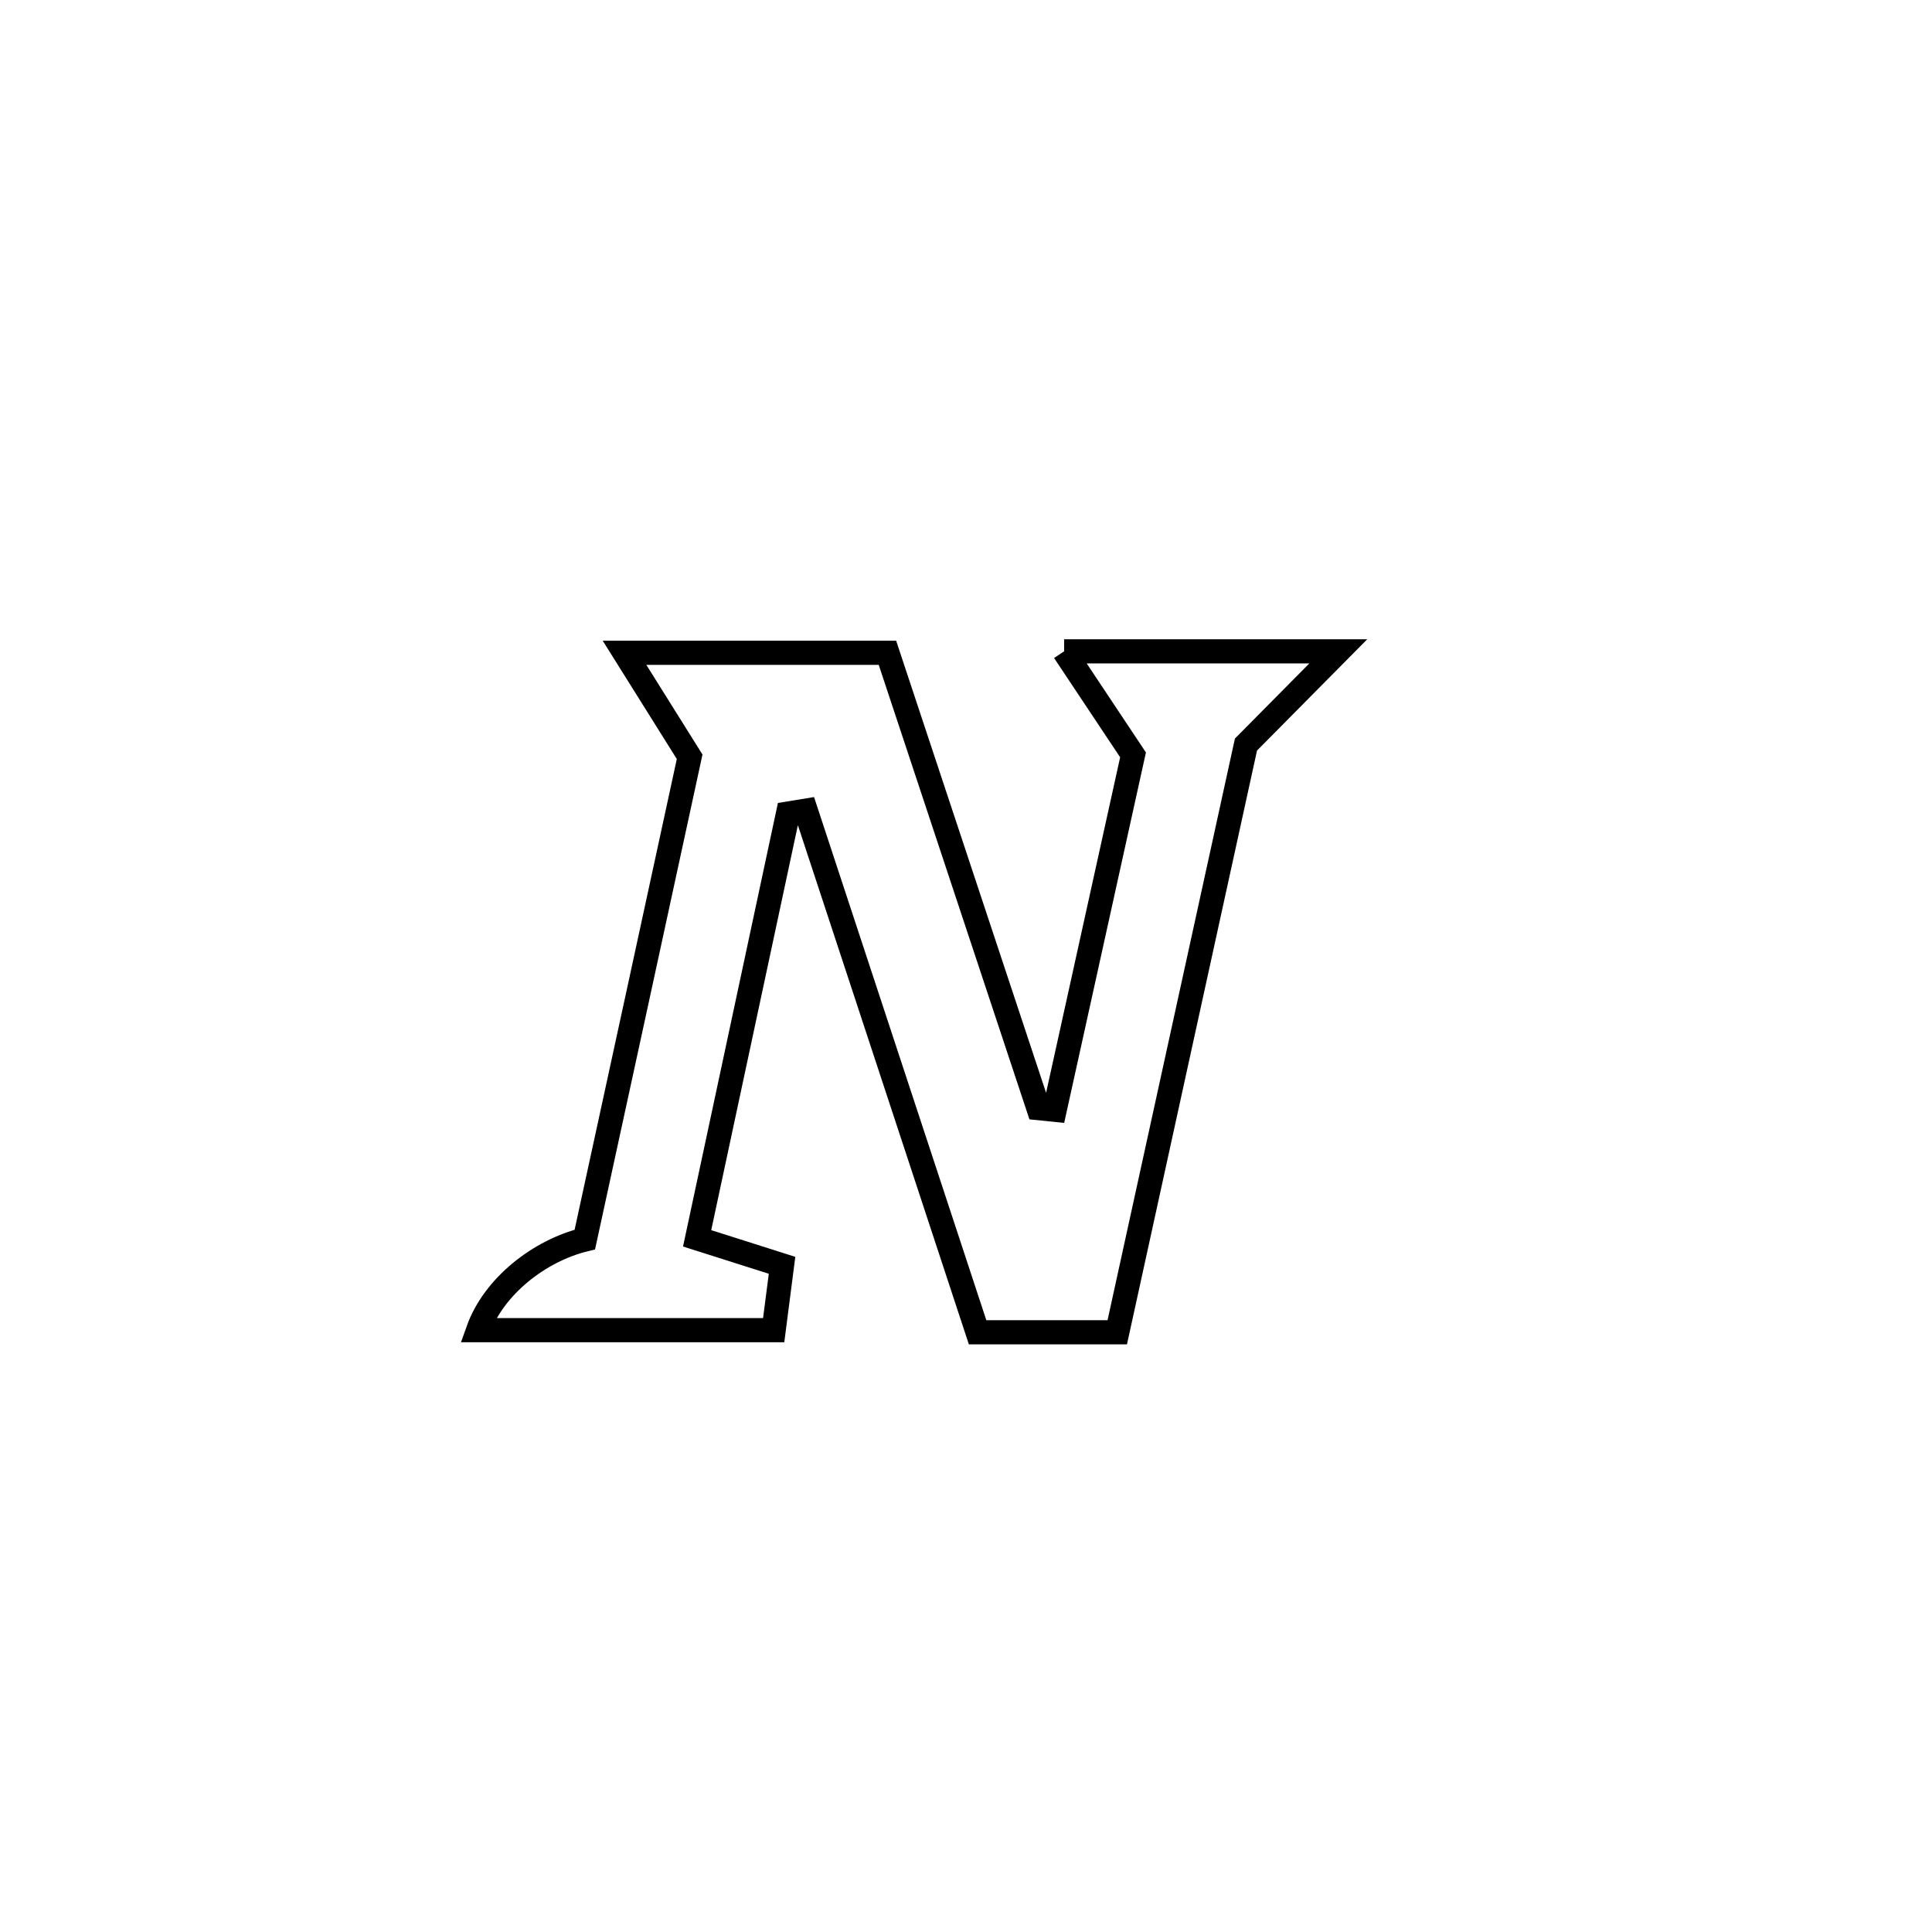 <svg xmlns="http://www.w3.org/2000/svg" viewBox="0.0 0.0 24.0 24.0" height="200px" width="200px"><path fill="none" stroke="black" stroke-width=".3" stroke-opacity="1.0"  filling="0" d="M13.219 8.091 L13.219 8.091 C14.354 8.091 15.489 8.091 16.625 8.091 L16.625 8.091 C16.243 8.477 15.86 8.863 15.478 9.249 L15.478 9.249 C14.945 11.683 14.412 14.117 13.879 16.55 L13.879 16.55 C13.3 16.55 12.722 16.55 12.144 16.55 L12.144 16.55 C11.433 14.39 10.721 12.23 10.01 10.07 L10.01 10.07 C9.936 10.082 9.862 10.094 9.789 10.106 L9.789 10.106 C9.413 11.865 9.037 13.624 8.66 15.383 L8.66 15.383 C9.012 15.495 9.364 15.606 9.715 15.718 L9.715 15.718 C9.681 15.986 9.646 16.255 9.611 16.524 L9.611 16.524 C8.387 16.524 7.163 16.524 5.939 16.524 L5.939 16.524 C6.134 15.977 6.702 15.536 7.265 15.398 L7.265 15.398 C7.7 13.399 8.134 11.401 8.567 9.401 L8.567 9.401 C8.298 8.971 8.028 8.54 7.758 8.109 L7.758 8.109 C7.906 8.109 10.975 8.109 11.024 8.109 L11.024 8.109 C11.649 9.995 12.275 11.88 12.9 13.766 L12.9 13.766 C12.967 13.773 13.035 13.779 13.102 13.786 L13.102 13.786 C13.426 12.316 13.751 10.847 14.075 9.377 L14.075 9.377 C13.79 8.948 13.504 8.52 13.219 8.091 L13.219 8.091"></path></svg>